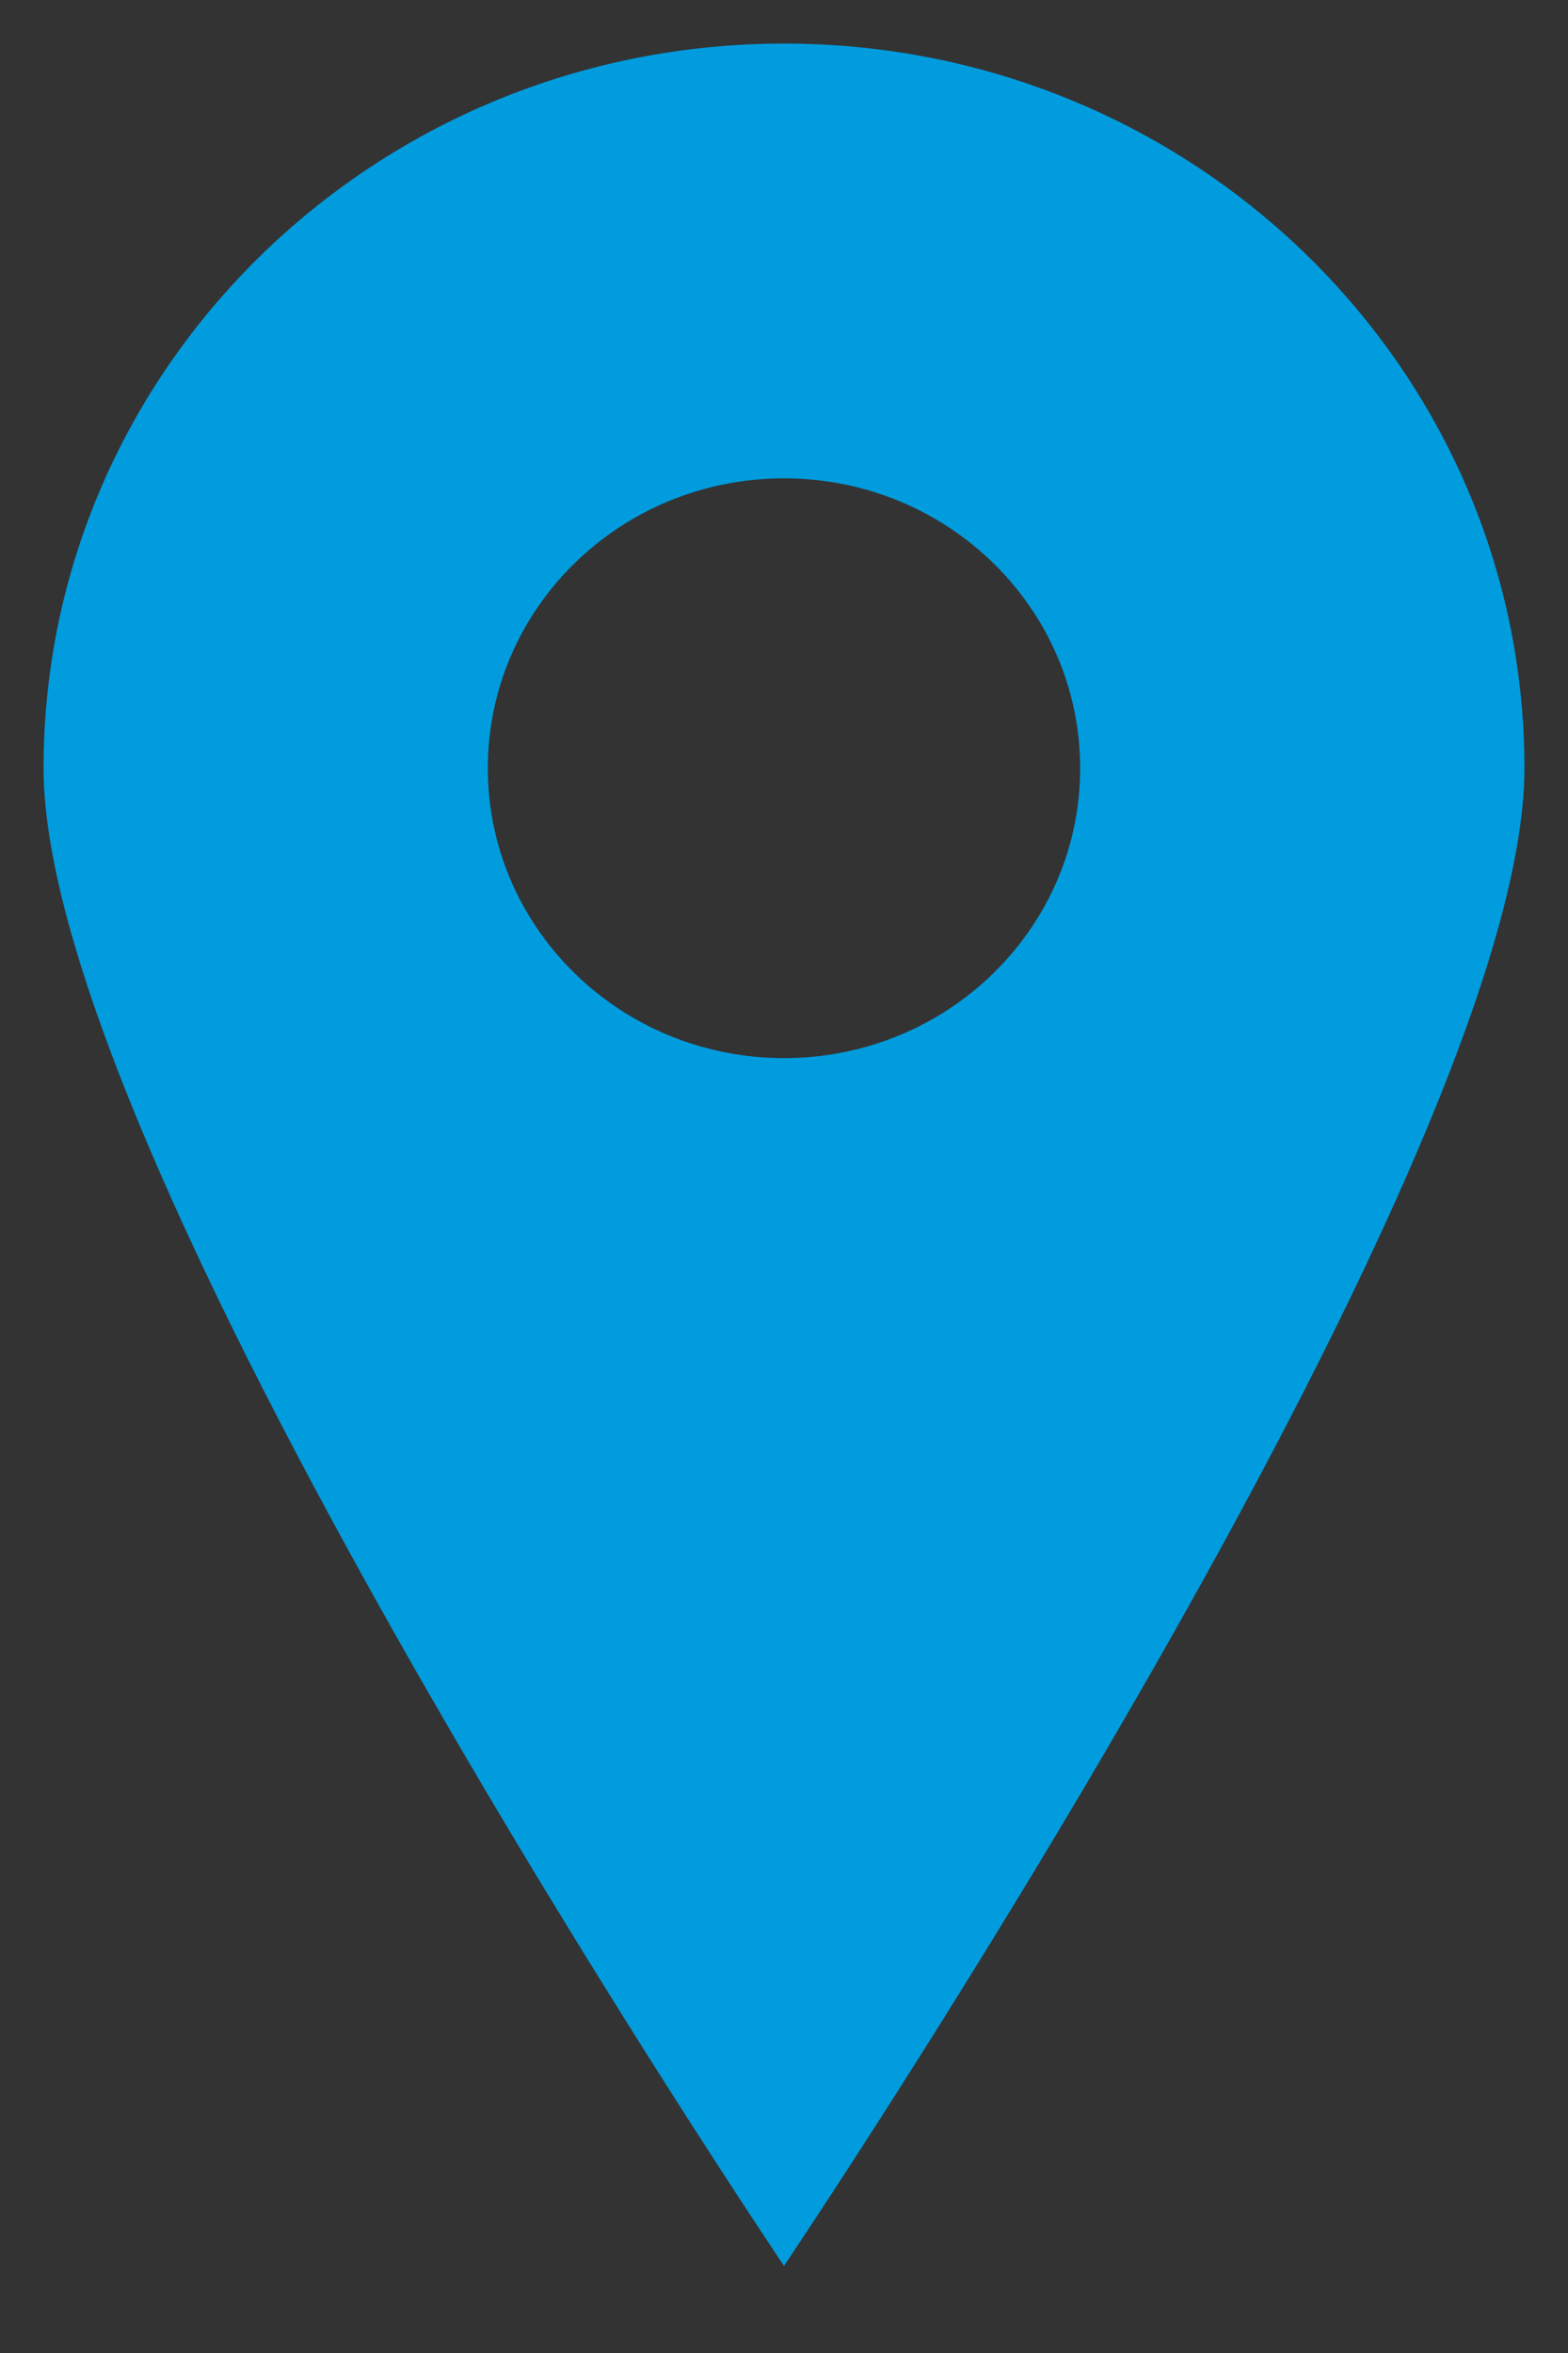 <?xml version="1.0" encoding="UTF-8" standalone="no"?>
<svg width="36px" height="54px" viewBox="0 0 36 54" version="1.1" xmlns="http://www.w3.org/2000/svg" xmlns:xlink="http://www.w3.org/1999/xlink">
    <rect x="0" y="0" width="36" height="54" fill="#333333" stroke="none"/>
    <!-- Generator: sketchtool 40.1 (33804) - http://www.bohemiancoding.com/sketch -->
    <title>16DC85A3-96A2-431C-8D3F-D3BE712C719D</title>
    <desc>Created with sketchtool.</desc>
    <defs>
        <path d="M230,477 C230,477 247,451.815 247,442.63 C247,433.446 239.389,426 230,426 C220.611,426 213,433.446 213,442.63 C213,451.815 230,477 230,477 Z M230,449.283 C233.756,449.283 236.8,446.304 236.8,442.63 C236.8,438.957 233.756,435.978 230,435.978 C226.244,435.978 223.2,438.957 223.2,442.63 C223.2,446.304 226.244,449.283 230,449.283 Z" id="path-1"></path>
        <mask id="mask-2" maskContentUnits="userSpaceOnUse" maskUnits="objectBoundingBox" x="-1" y="-1" width="36" height="53">
            <rect x="212" y="425" width="36" height="53" fill="white"></rect>
            <use xlink:href="#path-1" fill="black"></use>
        </mask>
    </defs>
    <g id="12.6.x-ID-Selection" stroke="none" stroke-width="1" fill="none" fill-rule="evenodd">
        <g id="12.7.3-API-Explorer-V2.0-Venue-ID---Popup-Map" transform="translate(-1070, -908)">
            <g id="Map" transform="translate(858, 483)">
                <g id="pin_ic">
                    <use fill="#009CDE" fill-rule="evenodd" xlink:href="#path-1"></use>
                    <use stroke="#FFFFFF" mask="url(#mask-2)" stroke-width="2" xlink:href="#path-1"></use>
                </g>
            </g>
        </g>
    </g>
</svg>